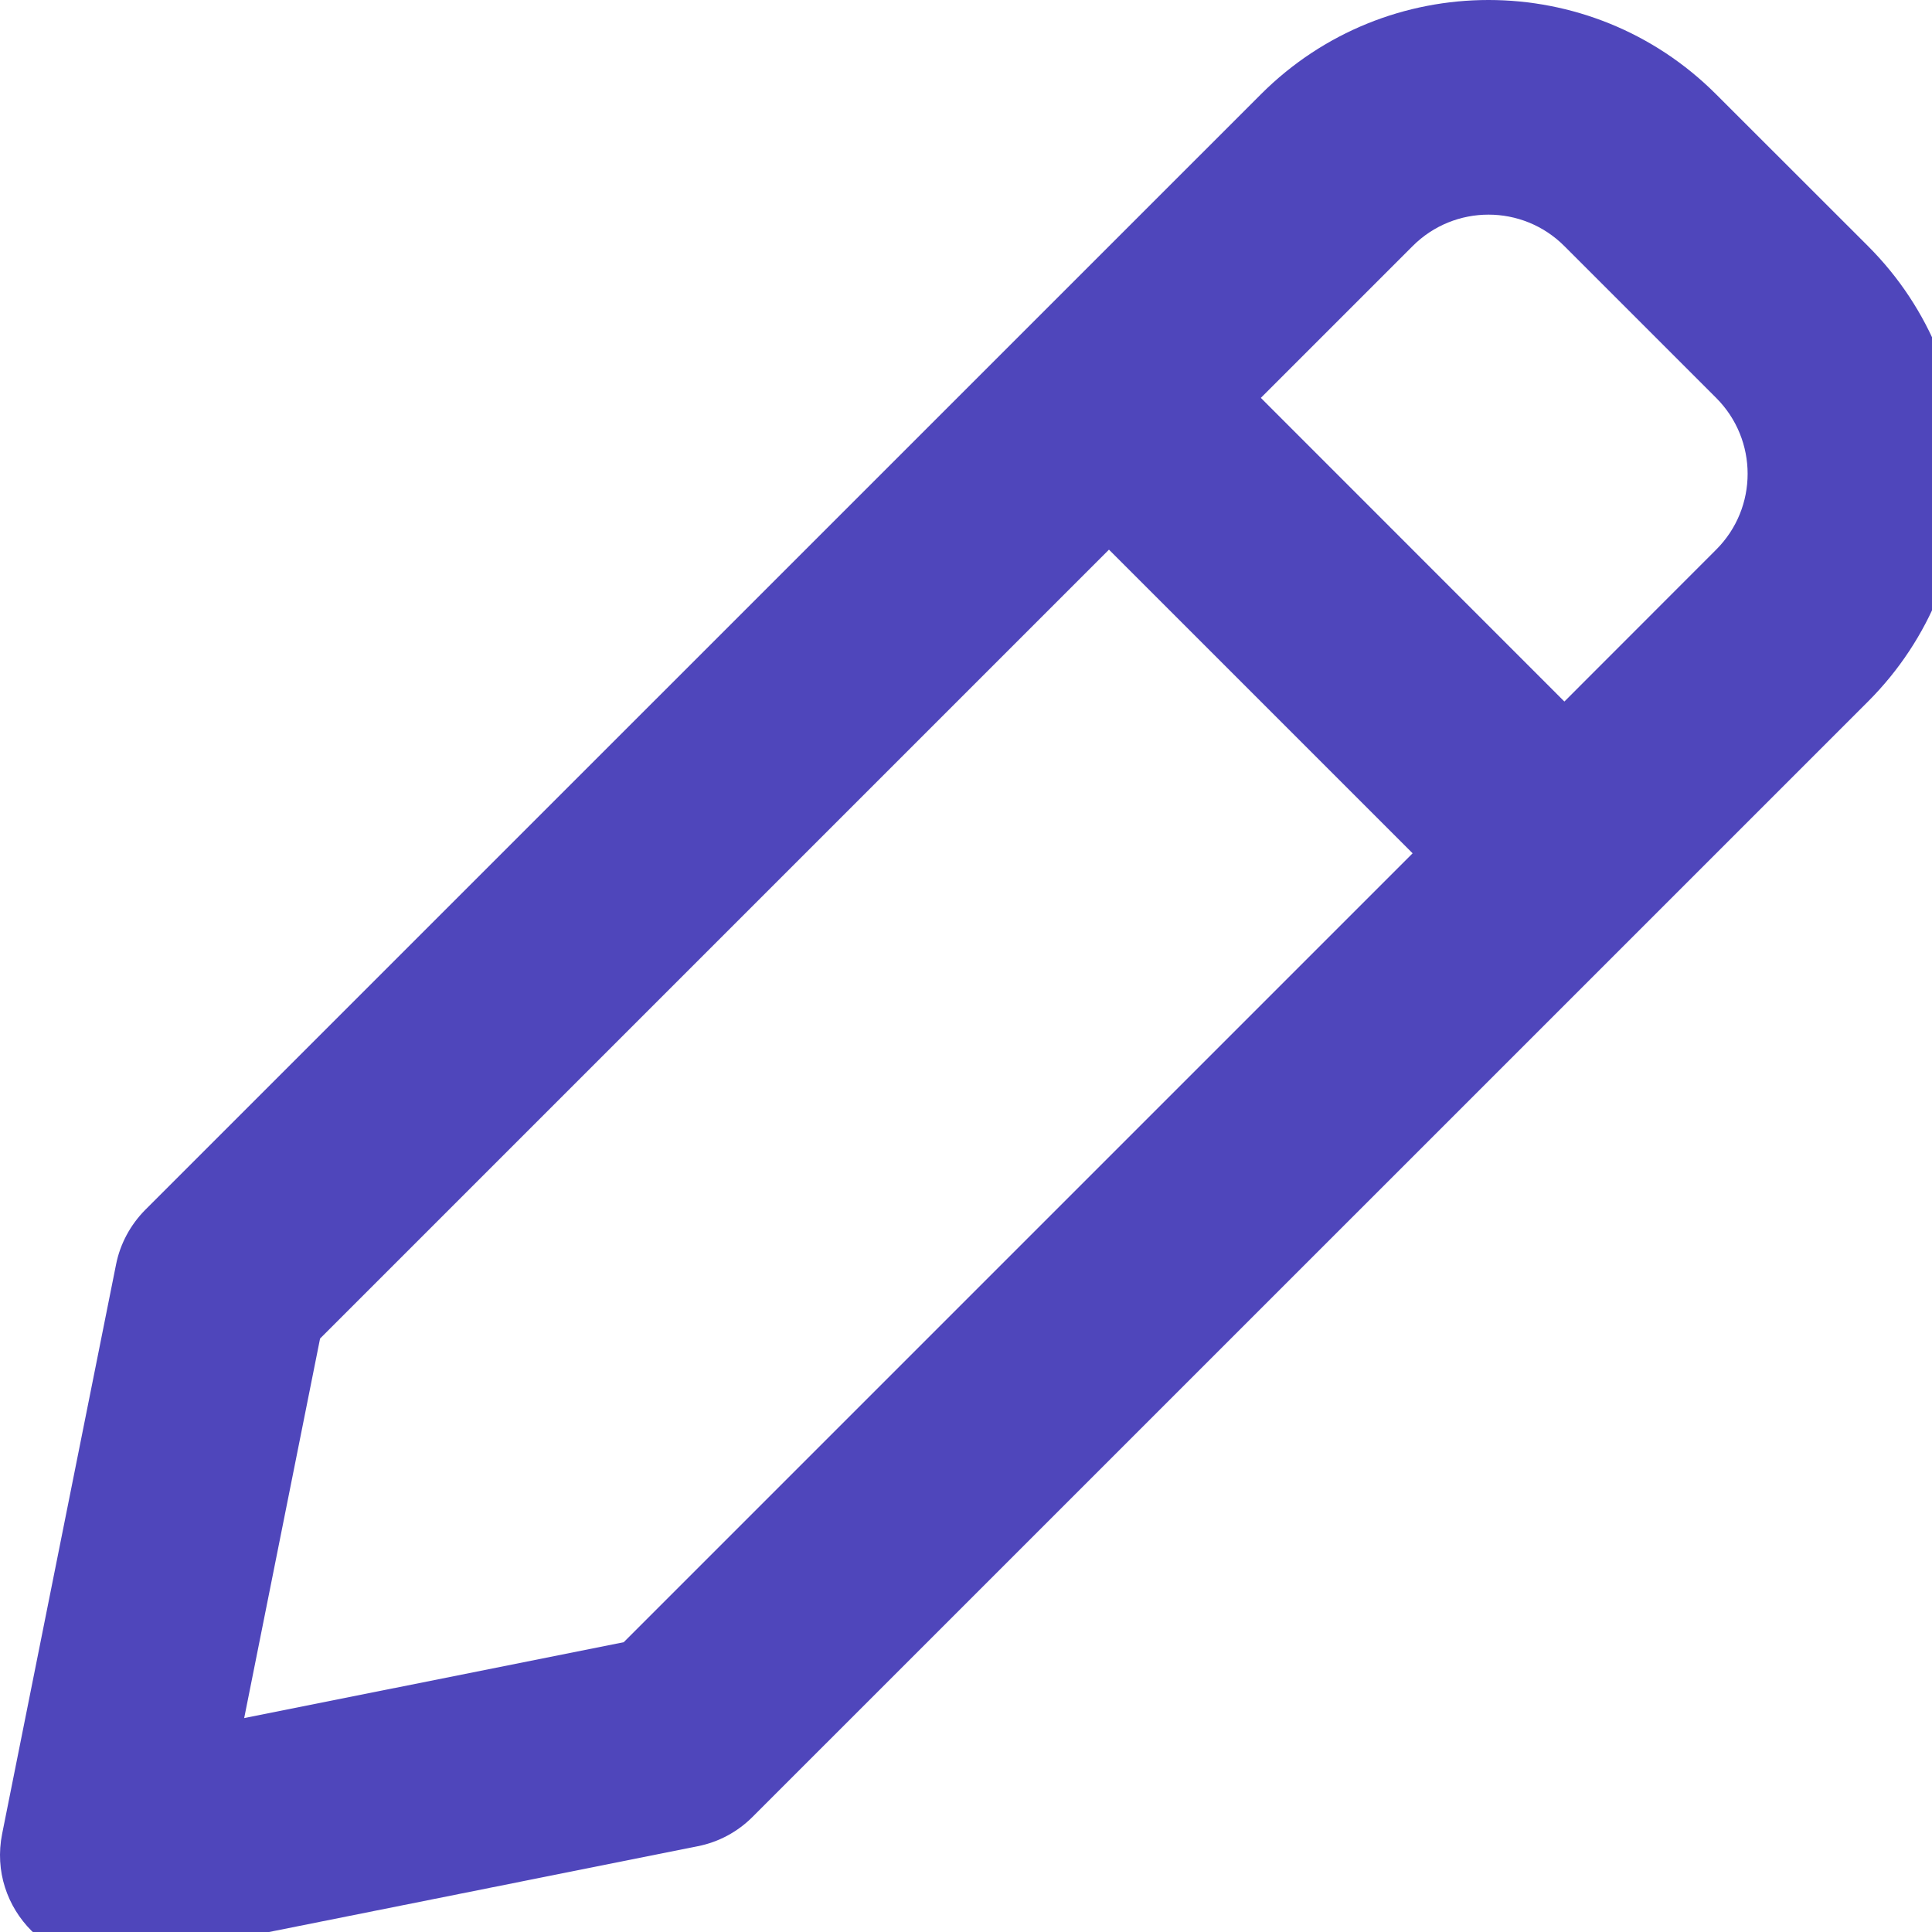 <svg width="18" height="18" viewBox="0 0 18 18" fill="none" xmlns="http://www.w3.org/2000/svg">
<path fill-rule="evenodd" clip-rule="evenodd" d="M11.747 0.879C12.918 -0.293 14.818 -0.293 15.989 0.879L17.404 2.293C18.575 3.464 18.575 5.364 17.404 6.536L7.011 16.928C6.871 17.068 6.694 17.163 6.5 17.201L1.197 18.262C0.497 18.402 -0.12 17.785 0.02 17.085L1.081 11.782C1.119 11.589 1.215 11.411 1.354 11.271L11.747 0.879ZM14.575 2.293L15.989 3.707C16.38 4.098 16.38 4.731 15.989 5.121L14.575 6.536L11.747 3.707L13.161 2.293C13.551 1.902 14.185 1.902 14.575 2.293ZM10.332 5.121L2.982 12.471L2.275 16.007L5.811 15.3L13.161 7.95L10.332 5.121Z" fill="#4F46BB"/>
</svg>
